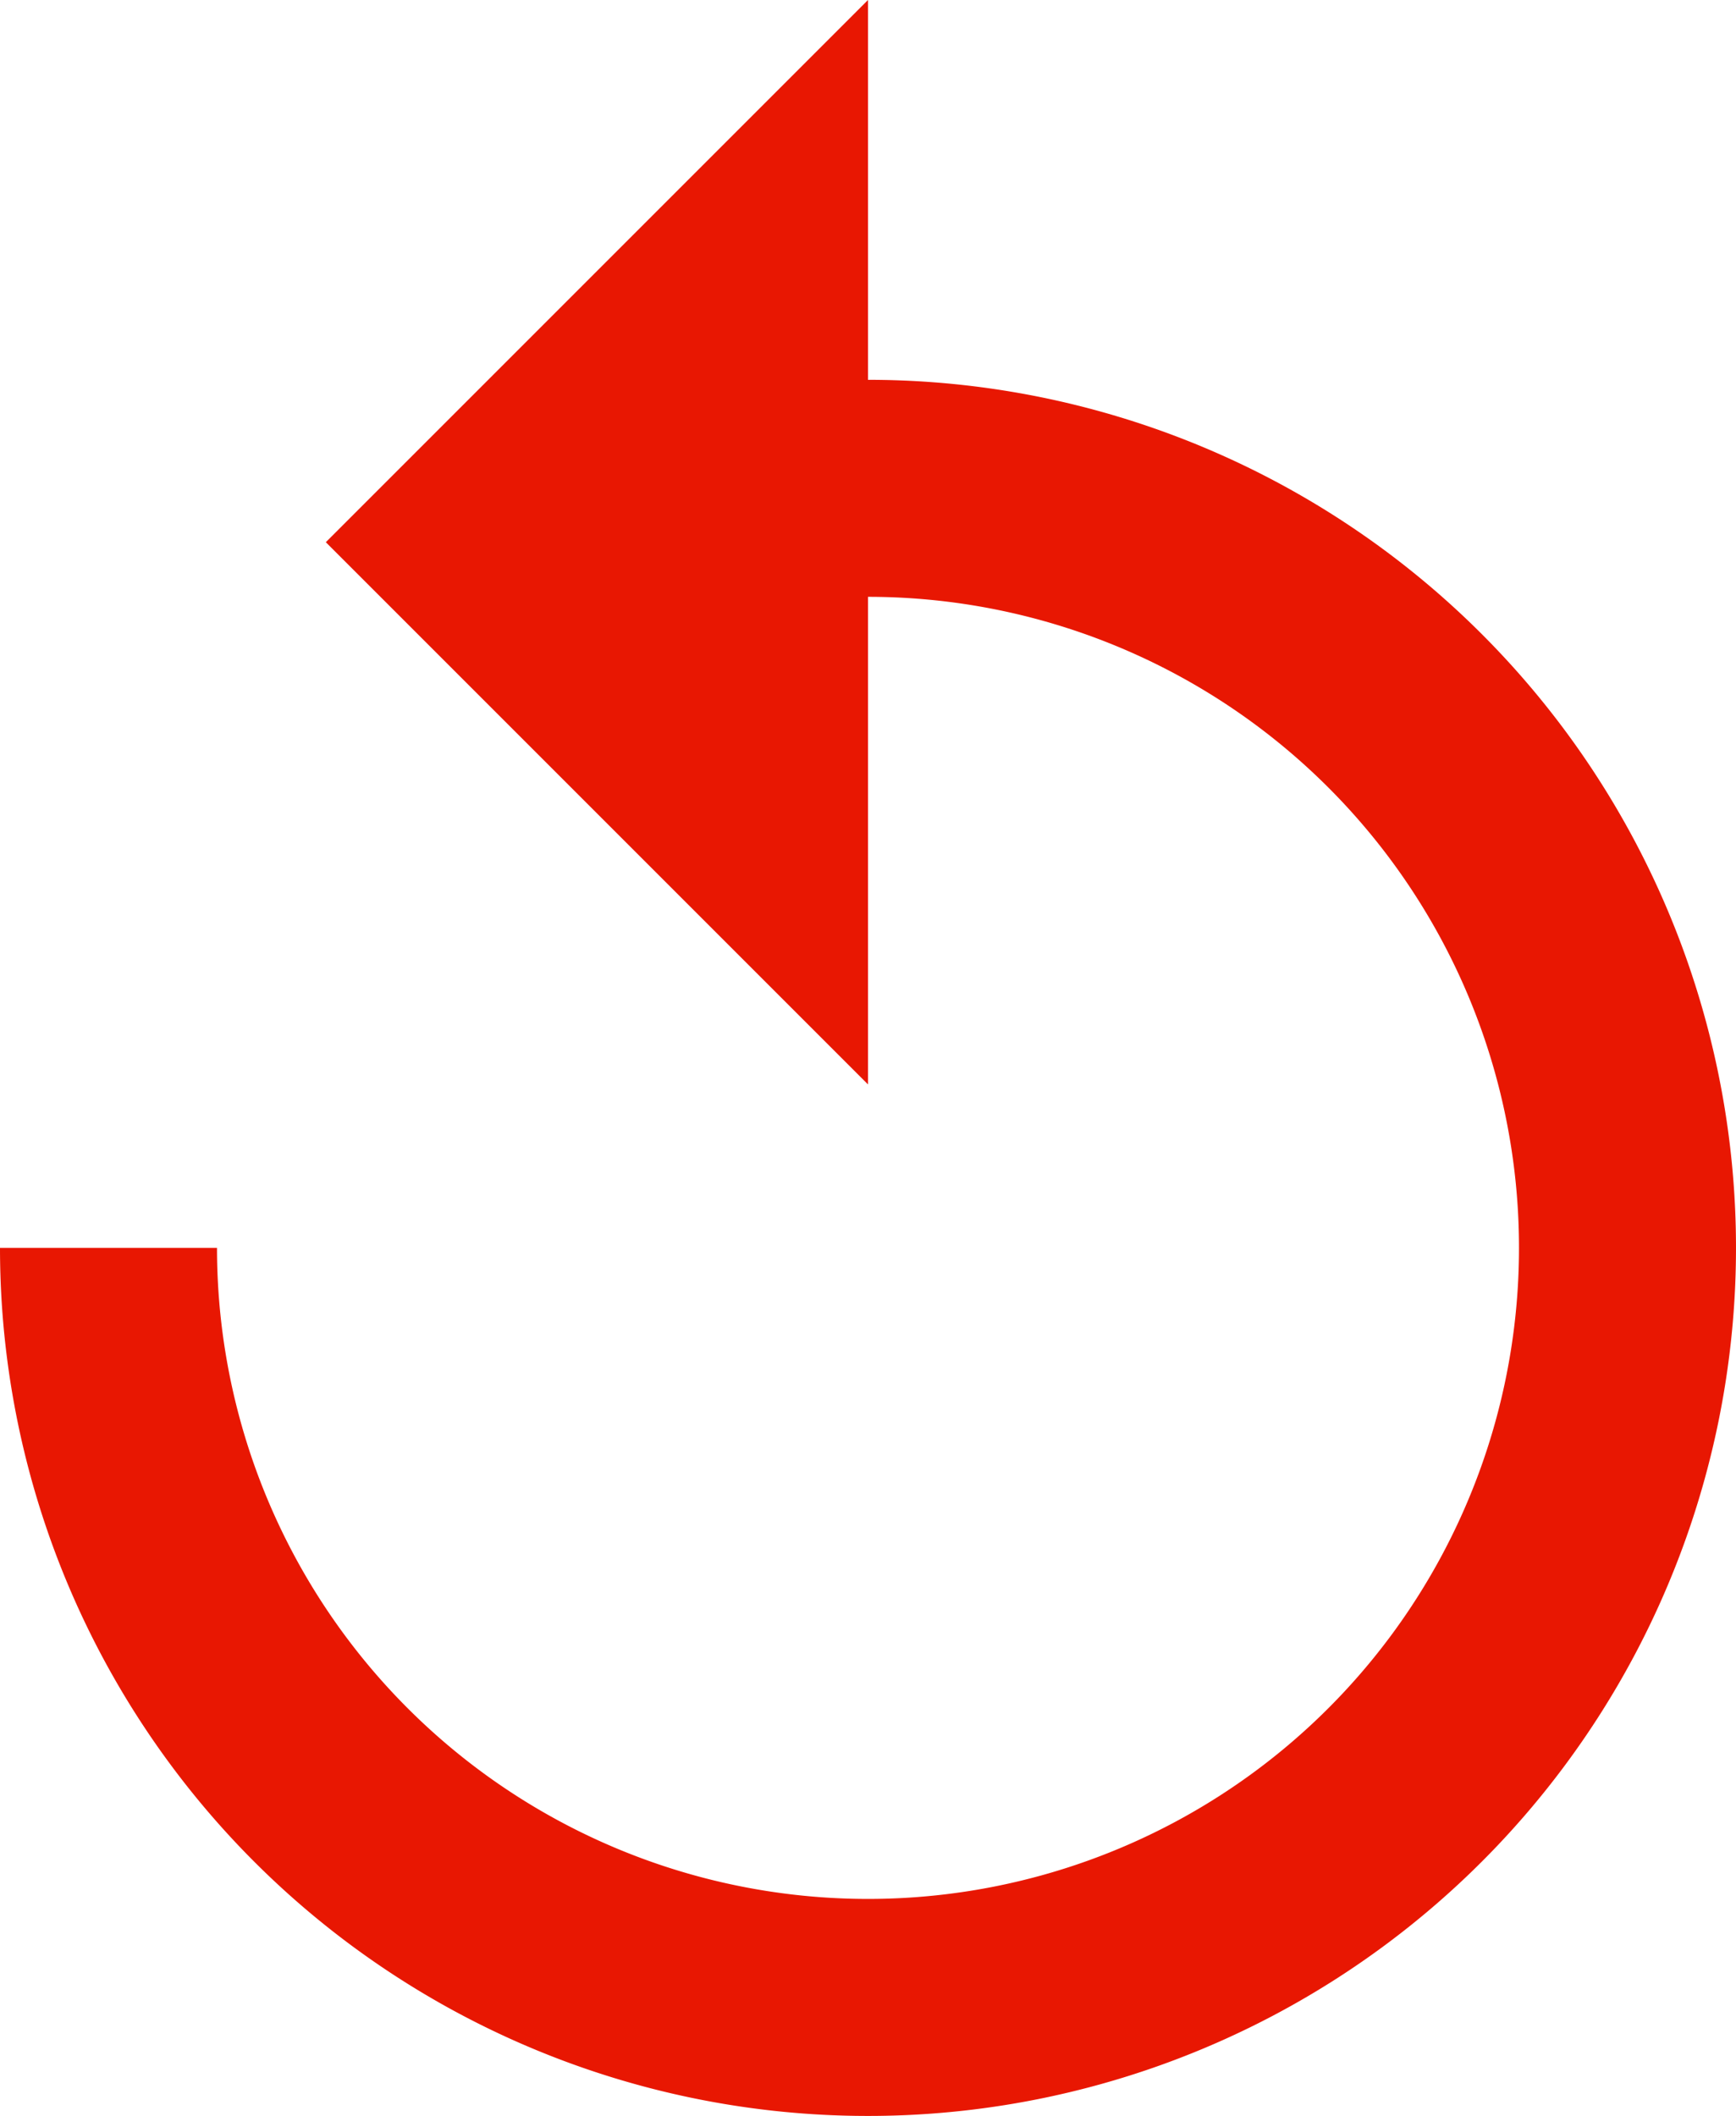 <svg xmlns="http://www.w3.org/2000/svg" width="13.128" height="16" viewBox="0 0 13.128 16"><defs><style>.a{fill:#e81702;}</style></defs><g transform="translate(-44.625)"><g transform="translate(44.625)"><path class="a" d="M51.189,2.872V0l-4.1,4.1,4.1,4.1V4.513a4.923,4.923,0,1,1-4.923,4.923H44.625a6.564,6.564,0,1,0,6.564-6.564Z" transform="translate(-44.625)"/></g></g></svg>